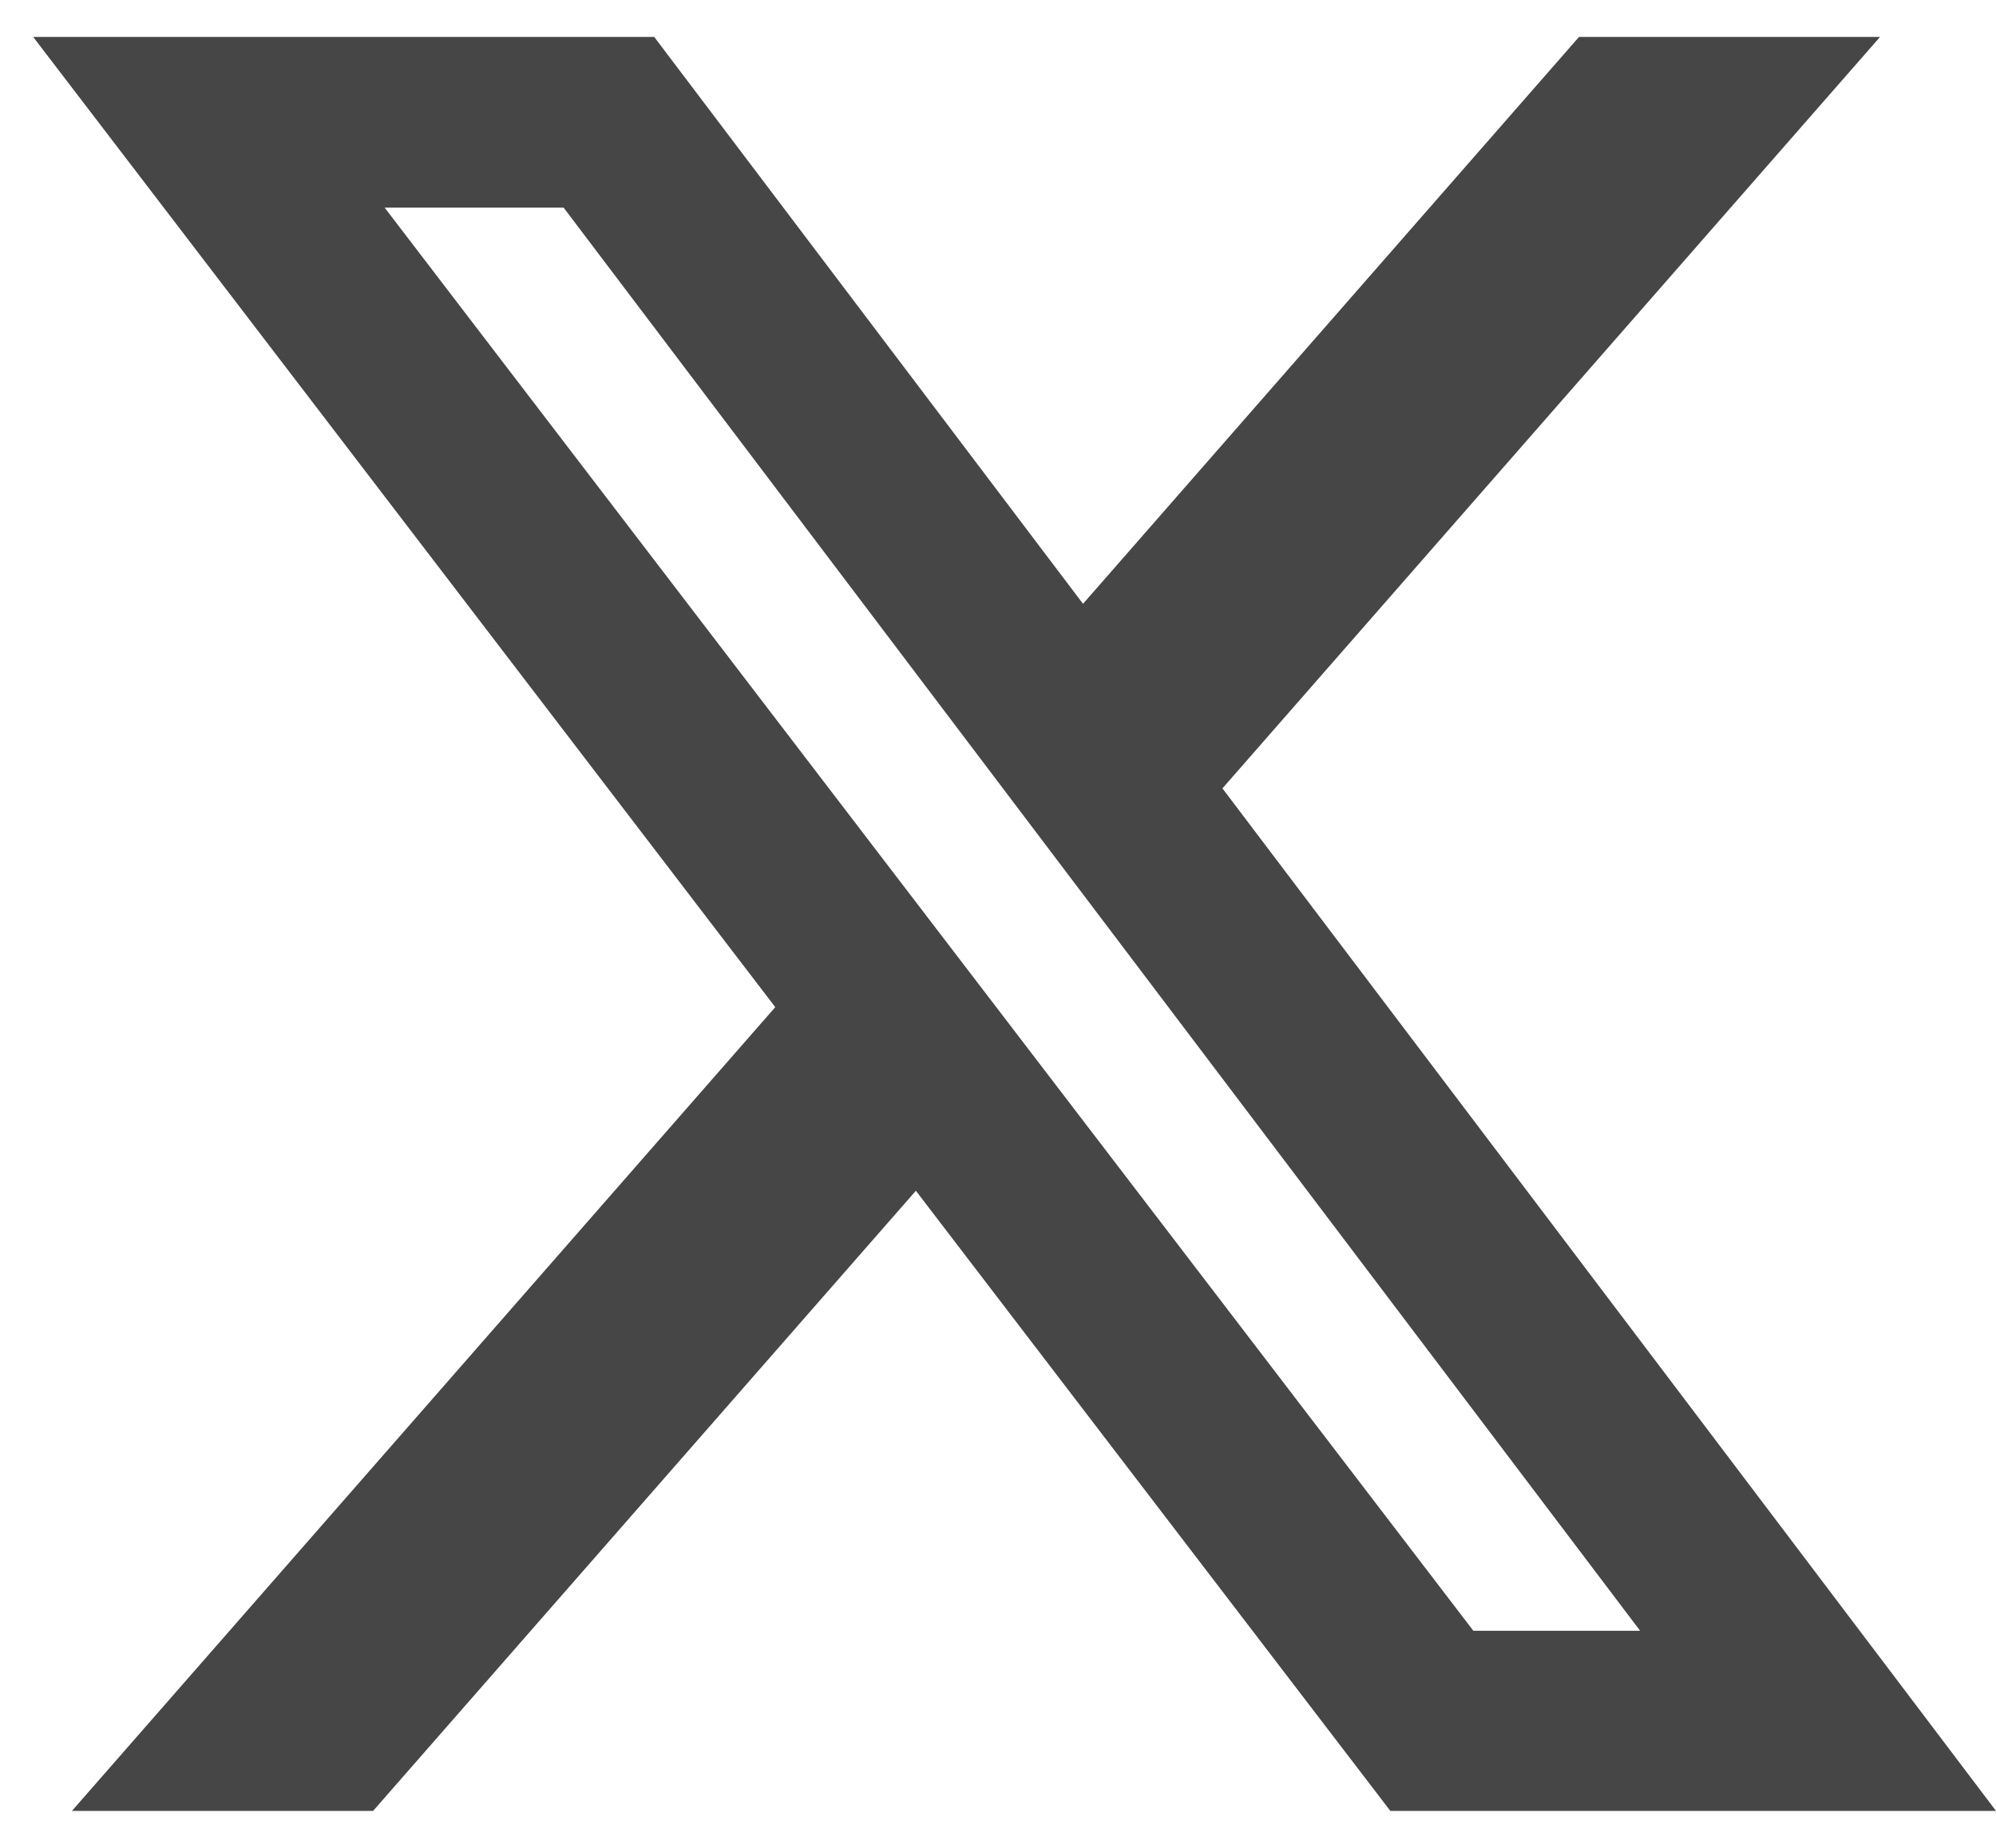 <svg width="27" height="25" viewBox="0 0 27 25" fill="none" xmlns="http://www.w3.org/2000/svg">
<path d="M21.359 0.5H25.431L16.536 10.666L27 24.5H18.807L12.389 16.11L5.047 24.5H0.973L10.487 13.626L0.449 0.5H8.85L14.65 8.169L21.359 0.5ZM19.93 22.063H22.186L7.624 2.809H5.203L19.93 22.063Z" fill="#464646"/>
</svg>
